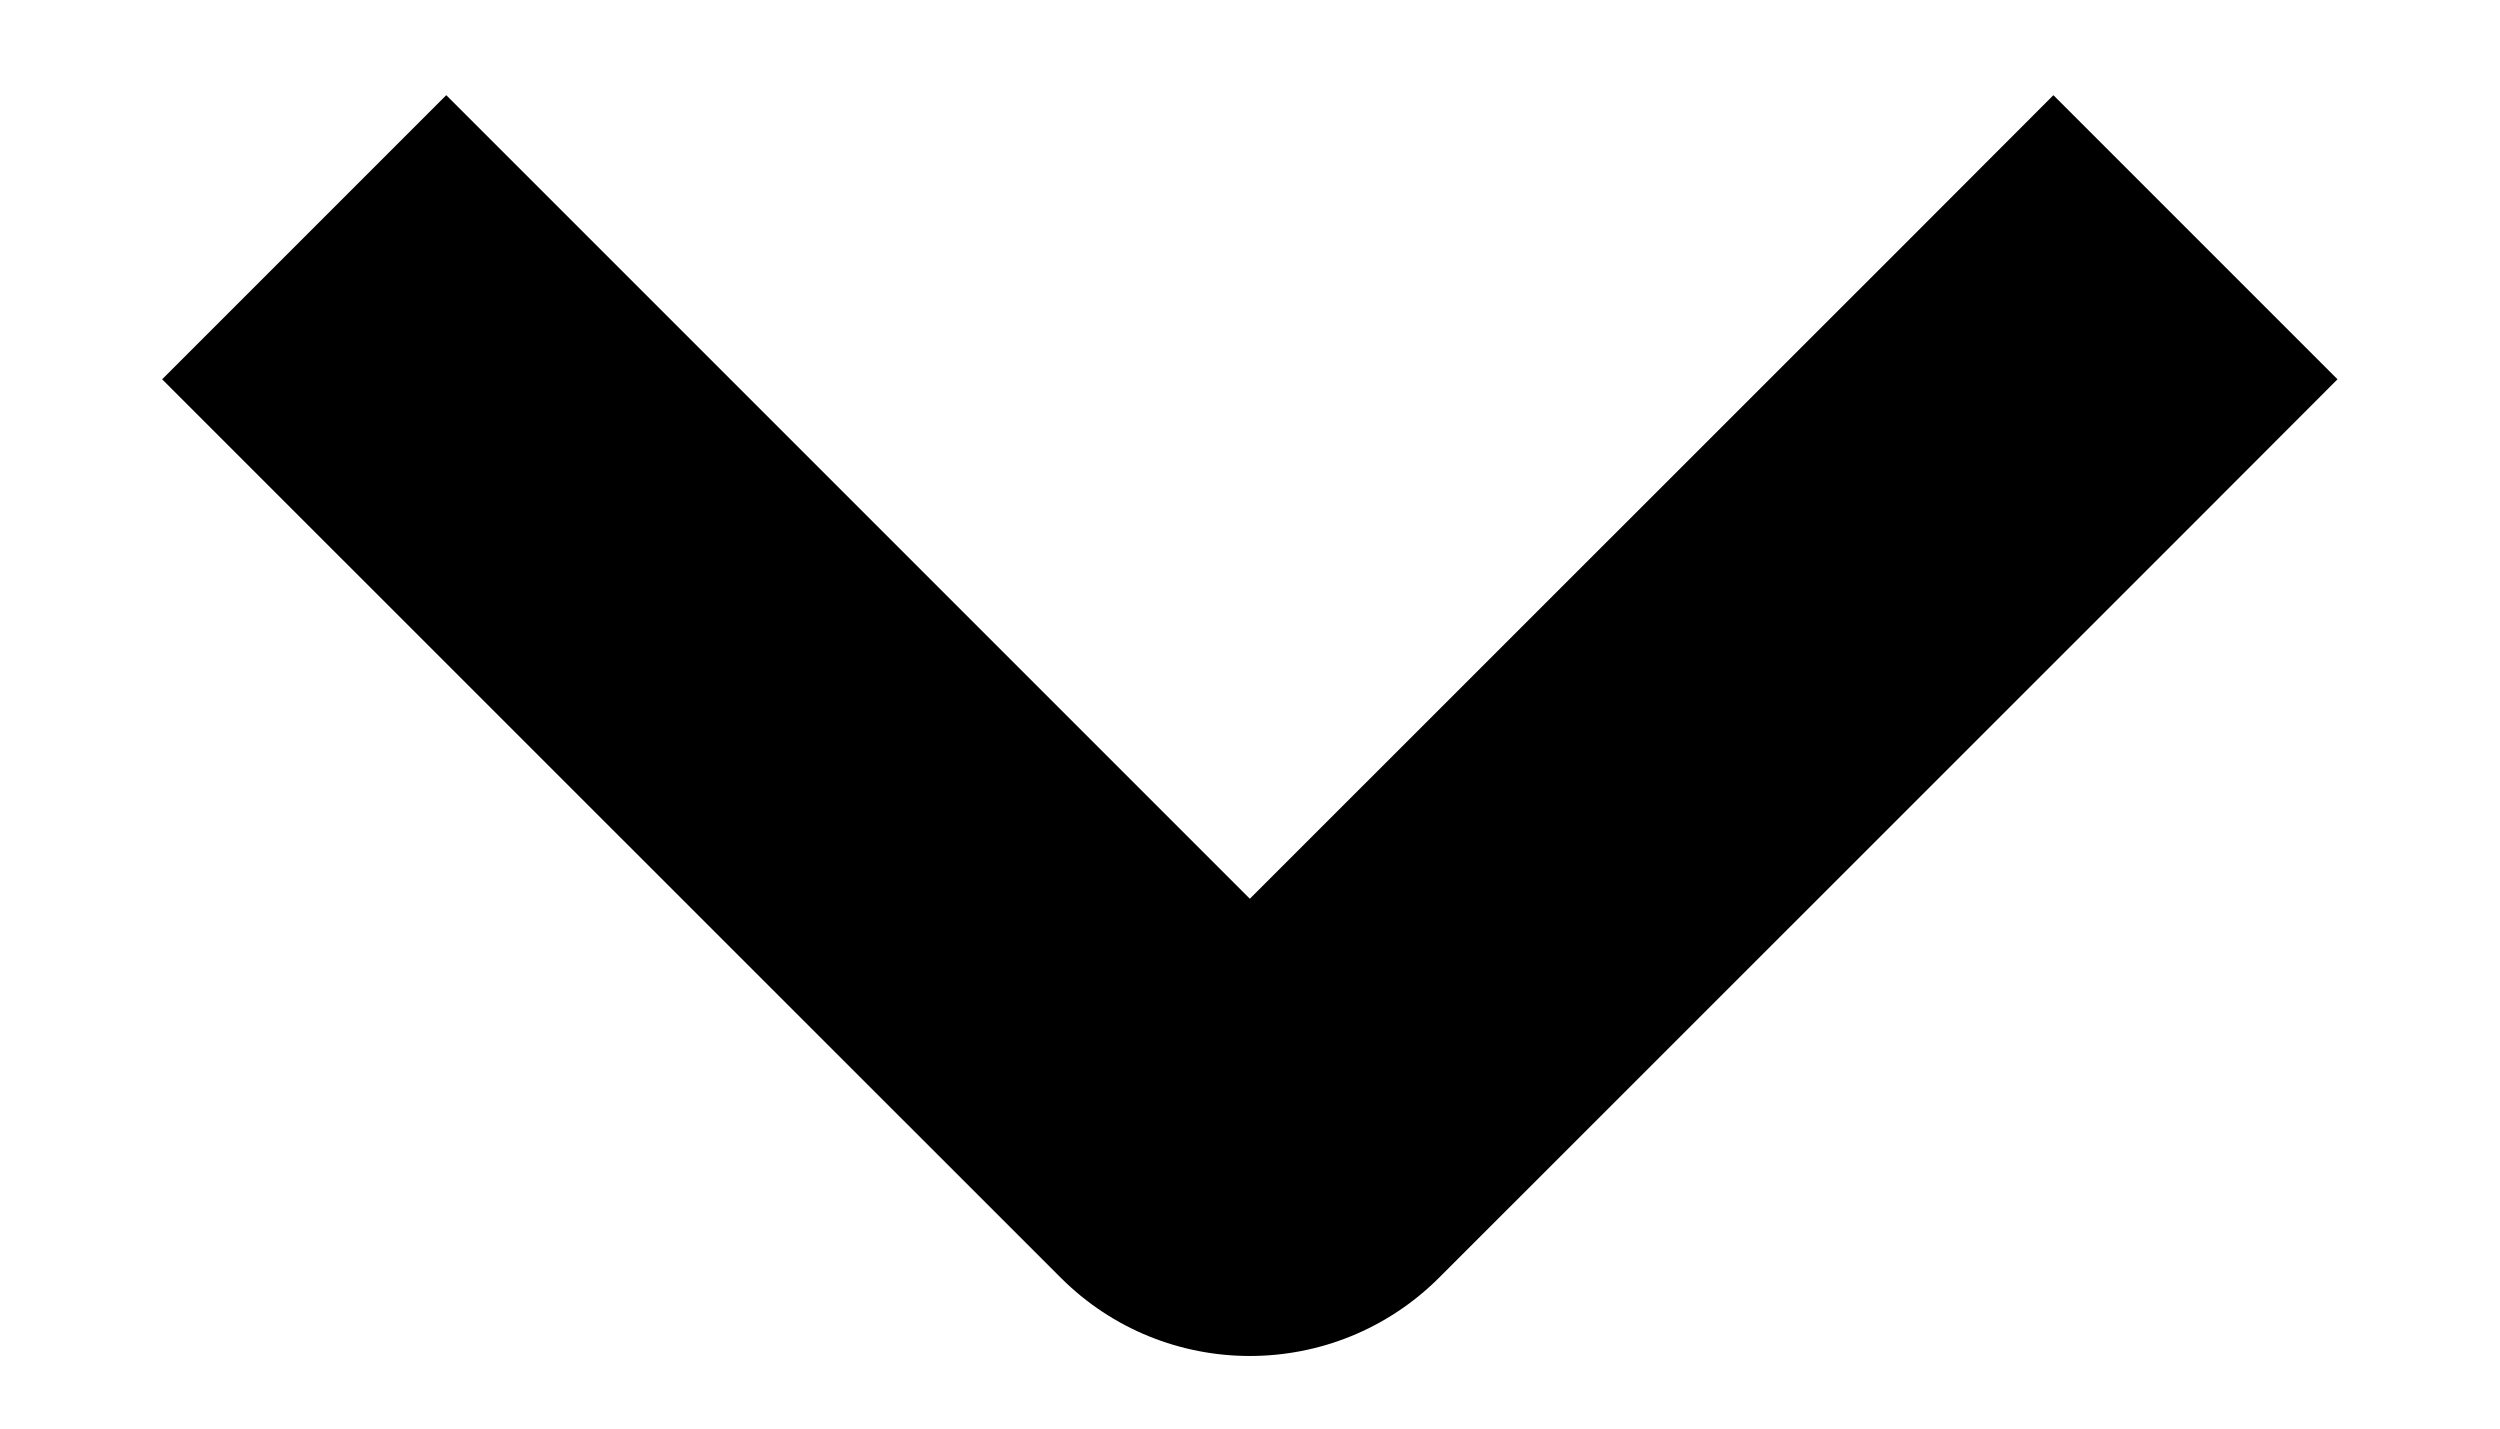 <svg width="14" height="8" viewBox="0 0 14 8" fill="none" xmlns="http://www.w3.org/2000/svg">
<path fill-rule="evenodd" clip-rule="evenodd" d="M13.09 2.124L12.295 2.92L8.06 7.154C7.474 7.74 6.524 7.74 5.939 7.154L1.704 2.92L0.908 2.124L2.499 0.533L3.295 1.329L6.999 5.033L10.704 1.329L11.499 0.533L13.09 2.124Z" fill="black"/>
</svg>
